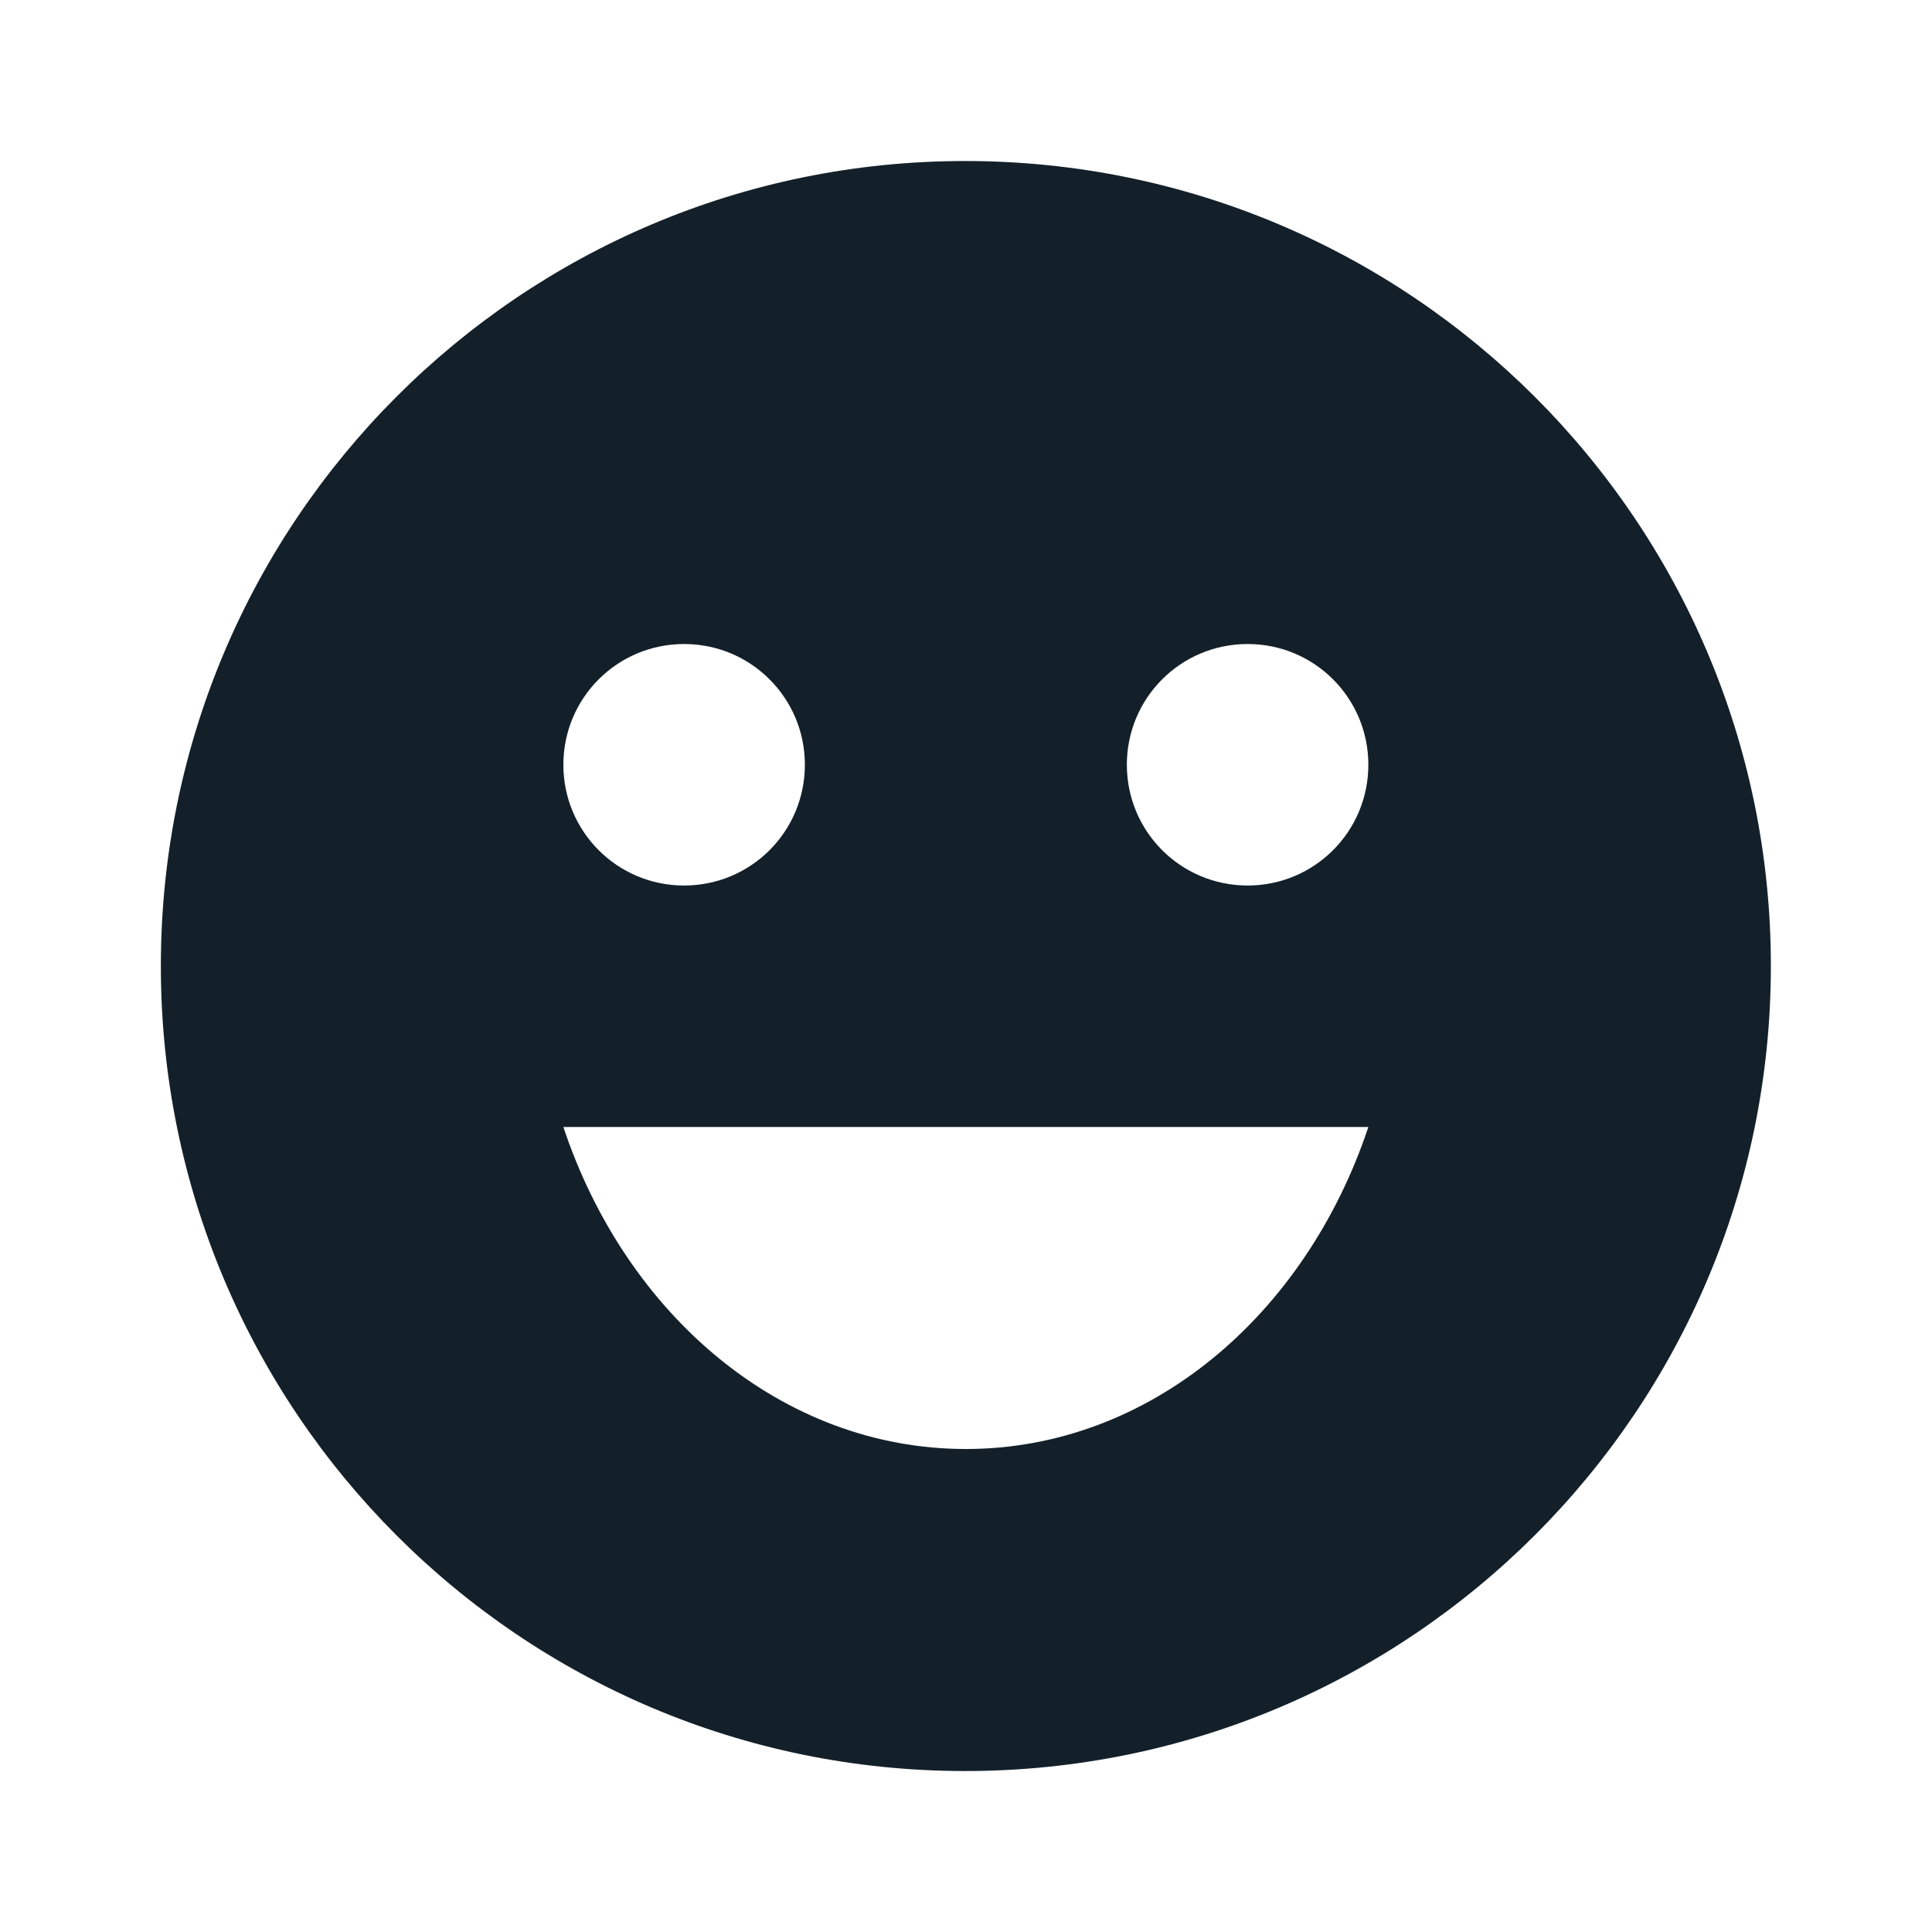 <svg width="35" height="35" viewBox="0 0 35 35" fill="none" xmlns="http://www.w3.org/2000/svg">
<path d="M17.483 2.917C9.433 2.917 2.914 9.45 2.914 17.5C2.914 25.55 9.433 32.084 17.483 32.084C25.547 32.084 32.081 25.55 32.081 17.5C32.081 9.45 25.547 2.917 17.483 2.917ZM12.393 11.667C13.604 11.667 14.581 12.644 14.581 13.854C14.581 15.065 13.604 16.042 12.393 16.042C11.183 16.042 10.206 15.065 10.206 13.854C10.206 12.644 11.183 11.667 12.393 11.667ZM17.497 26.25C14.172 26.25 11.343 23.829 10.206 20.417H24.789C23.652 23.829 20.822 26.25 17.497 26.25ZM22.602 16.042C21.391 16.042 20.414 15.065 20.414 13.854C20.414 12.644 21.391 11.667 22.602 11.667C23.812 11.667 24.789 12.644 24.789 13.854C24.789 15.065 23.812 16.042 22.602 16.042Z" fill="#142029"/>
</svg>
